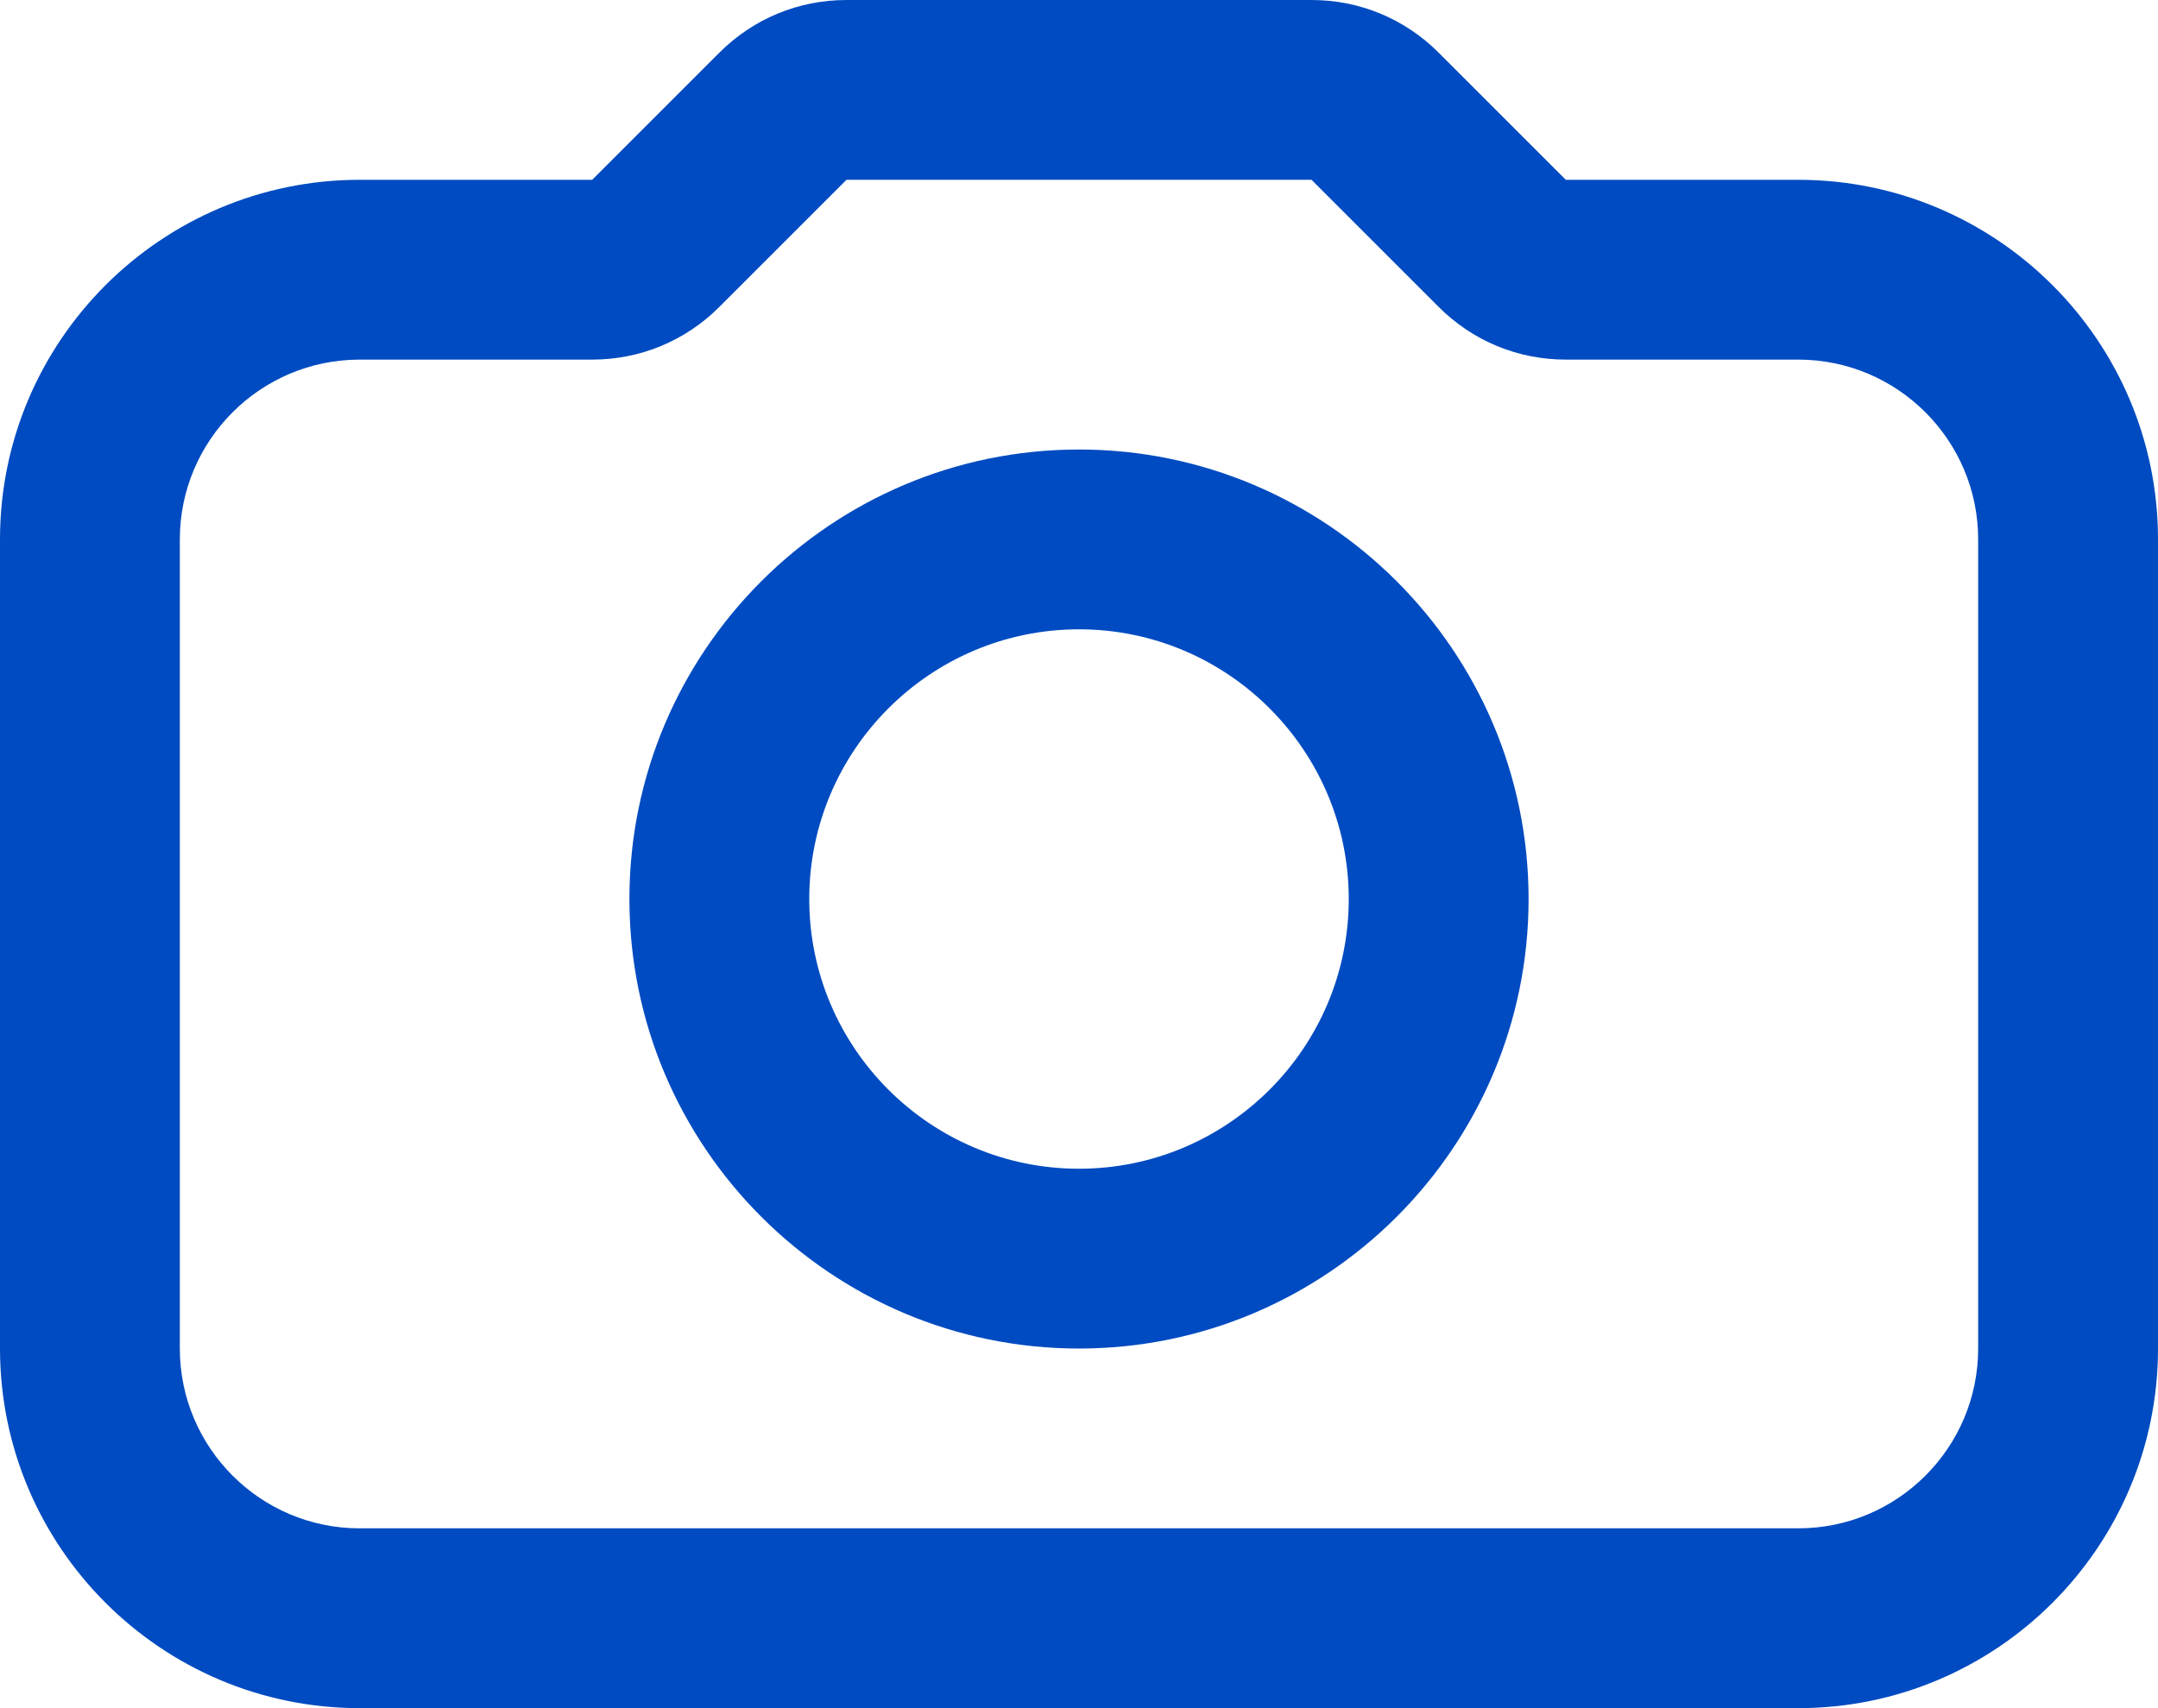 <svg width="24" height="19" viewBox="0 0 24 19" fill="none" xmlns="http://www.w3.org/2000/svg">
<path fill-rule="evenodd" clip-rule="evenodd" d="M20 2C22.206 2 24 3.794 24 6V15C24 17.206 22.206 19 20 19H4C1.794 19 0 17.206 0 15L0 6C0 3.794 1.794 2 4 2H6.586L8 0.586C8.378 0.208 8.88 -0 9.414 -0H14.586C15.12 -0 15.622 0.208 16 0.586L17.414 2H20ZM22 15V6C22 4.897 21.103 4 20 4H17.414C16.88 4 16.378 3.792 16 3.414L14.586 2H9.414L8 3.414C7.622 3.792 7.12 4 6.586 4H4C2.897 4 2 4.897 2 6V15C2 16.103 2.897 17 4 17H20C21.103 17 22 16.103 22 15ZM12 5C14.757 5 17 7.243 17 10C17 12.757 14.757 15 12 15C9.243 15 7 12.757 7 10C7 7.243 9.243 5 12 5ZM12 13C13.654 13 15 11.654 15 10C15 8.346 13.654 7 12 7C10.346 7 9 8.346 9 10C9 11.654 10.346 13 12 13Z" fill="#004BC1"/>
</svg>
